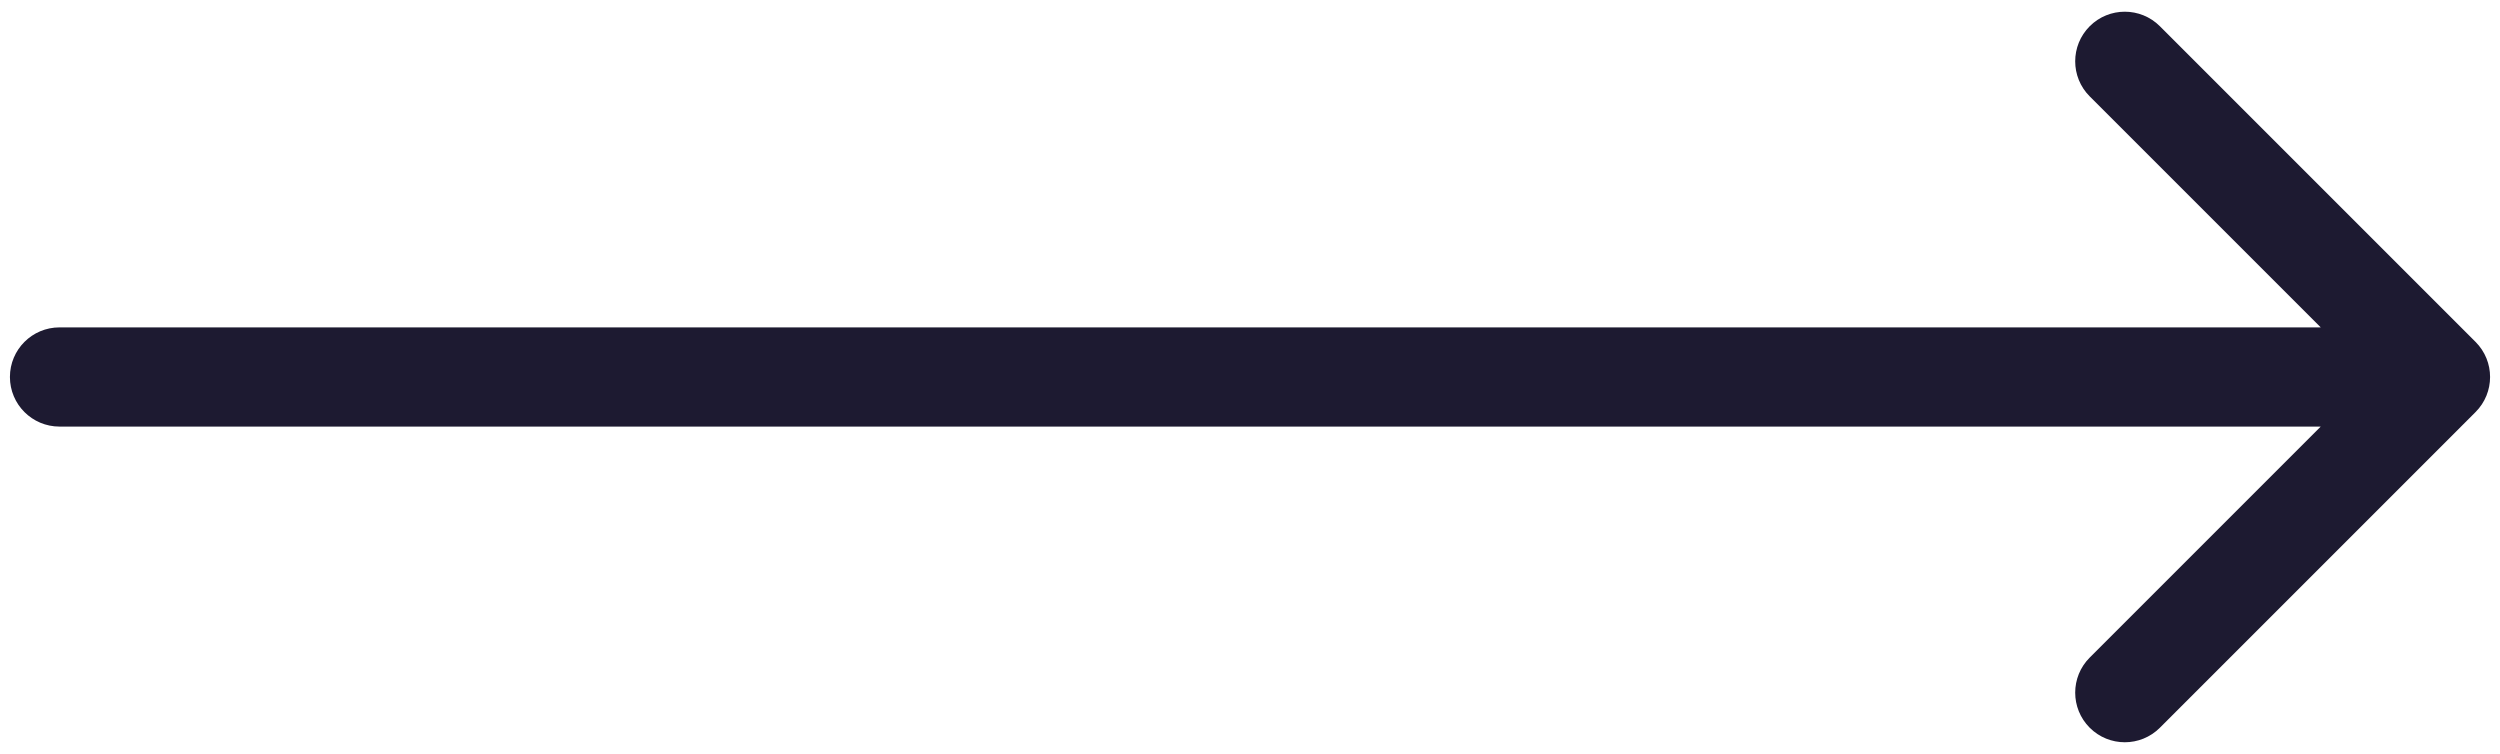 <svg width="126" height="38" viewBox="0 0 126 38" fill="none" xmlns="http://www.w3.org/2000/svg">
<path d="M3 16.5C1.619 16.5 0.5 17.619 0.5 19C0.5 20.381 1.619 21.5 3 21.5V16.5ZM124.768 20.768C125.744 19.791 125.744 18.209 124.768 17.232L108.858 1.322C107.882 0.346 106.299 0.346 105.322 1.322C104.346 2.299 104.346 3.882 105.322 4.858L119.464 19L105.322 33.142C104.346 34.118 104.346 35.701 105.322 36.678C106.299 37.654 107.882 37.654 108.858 36.678L124.768 20.768ZM3 21.5H123V16.5H3V21.5Z" fill="#1D1A31"/>
</svg>
